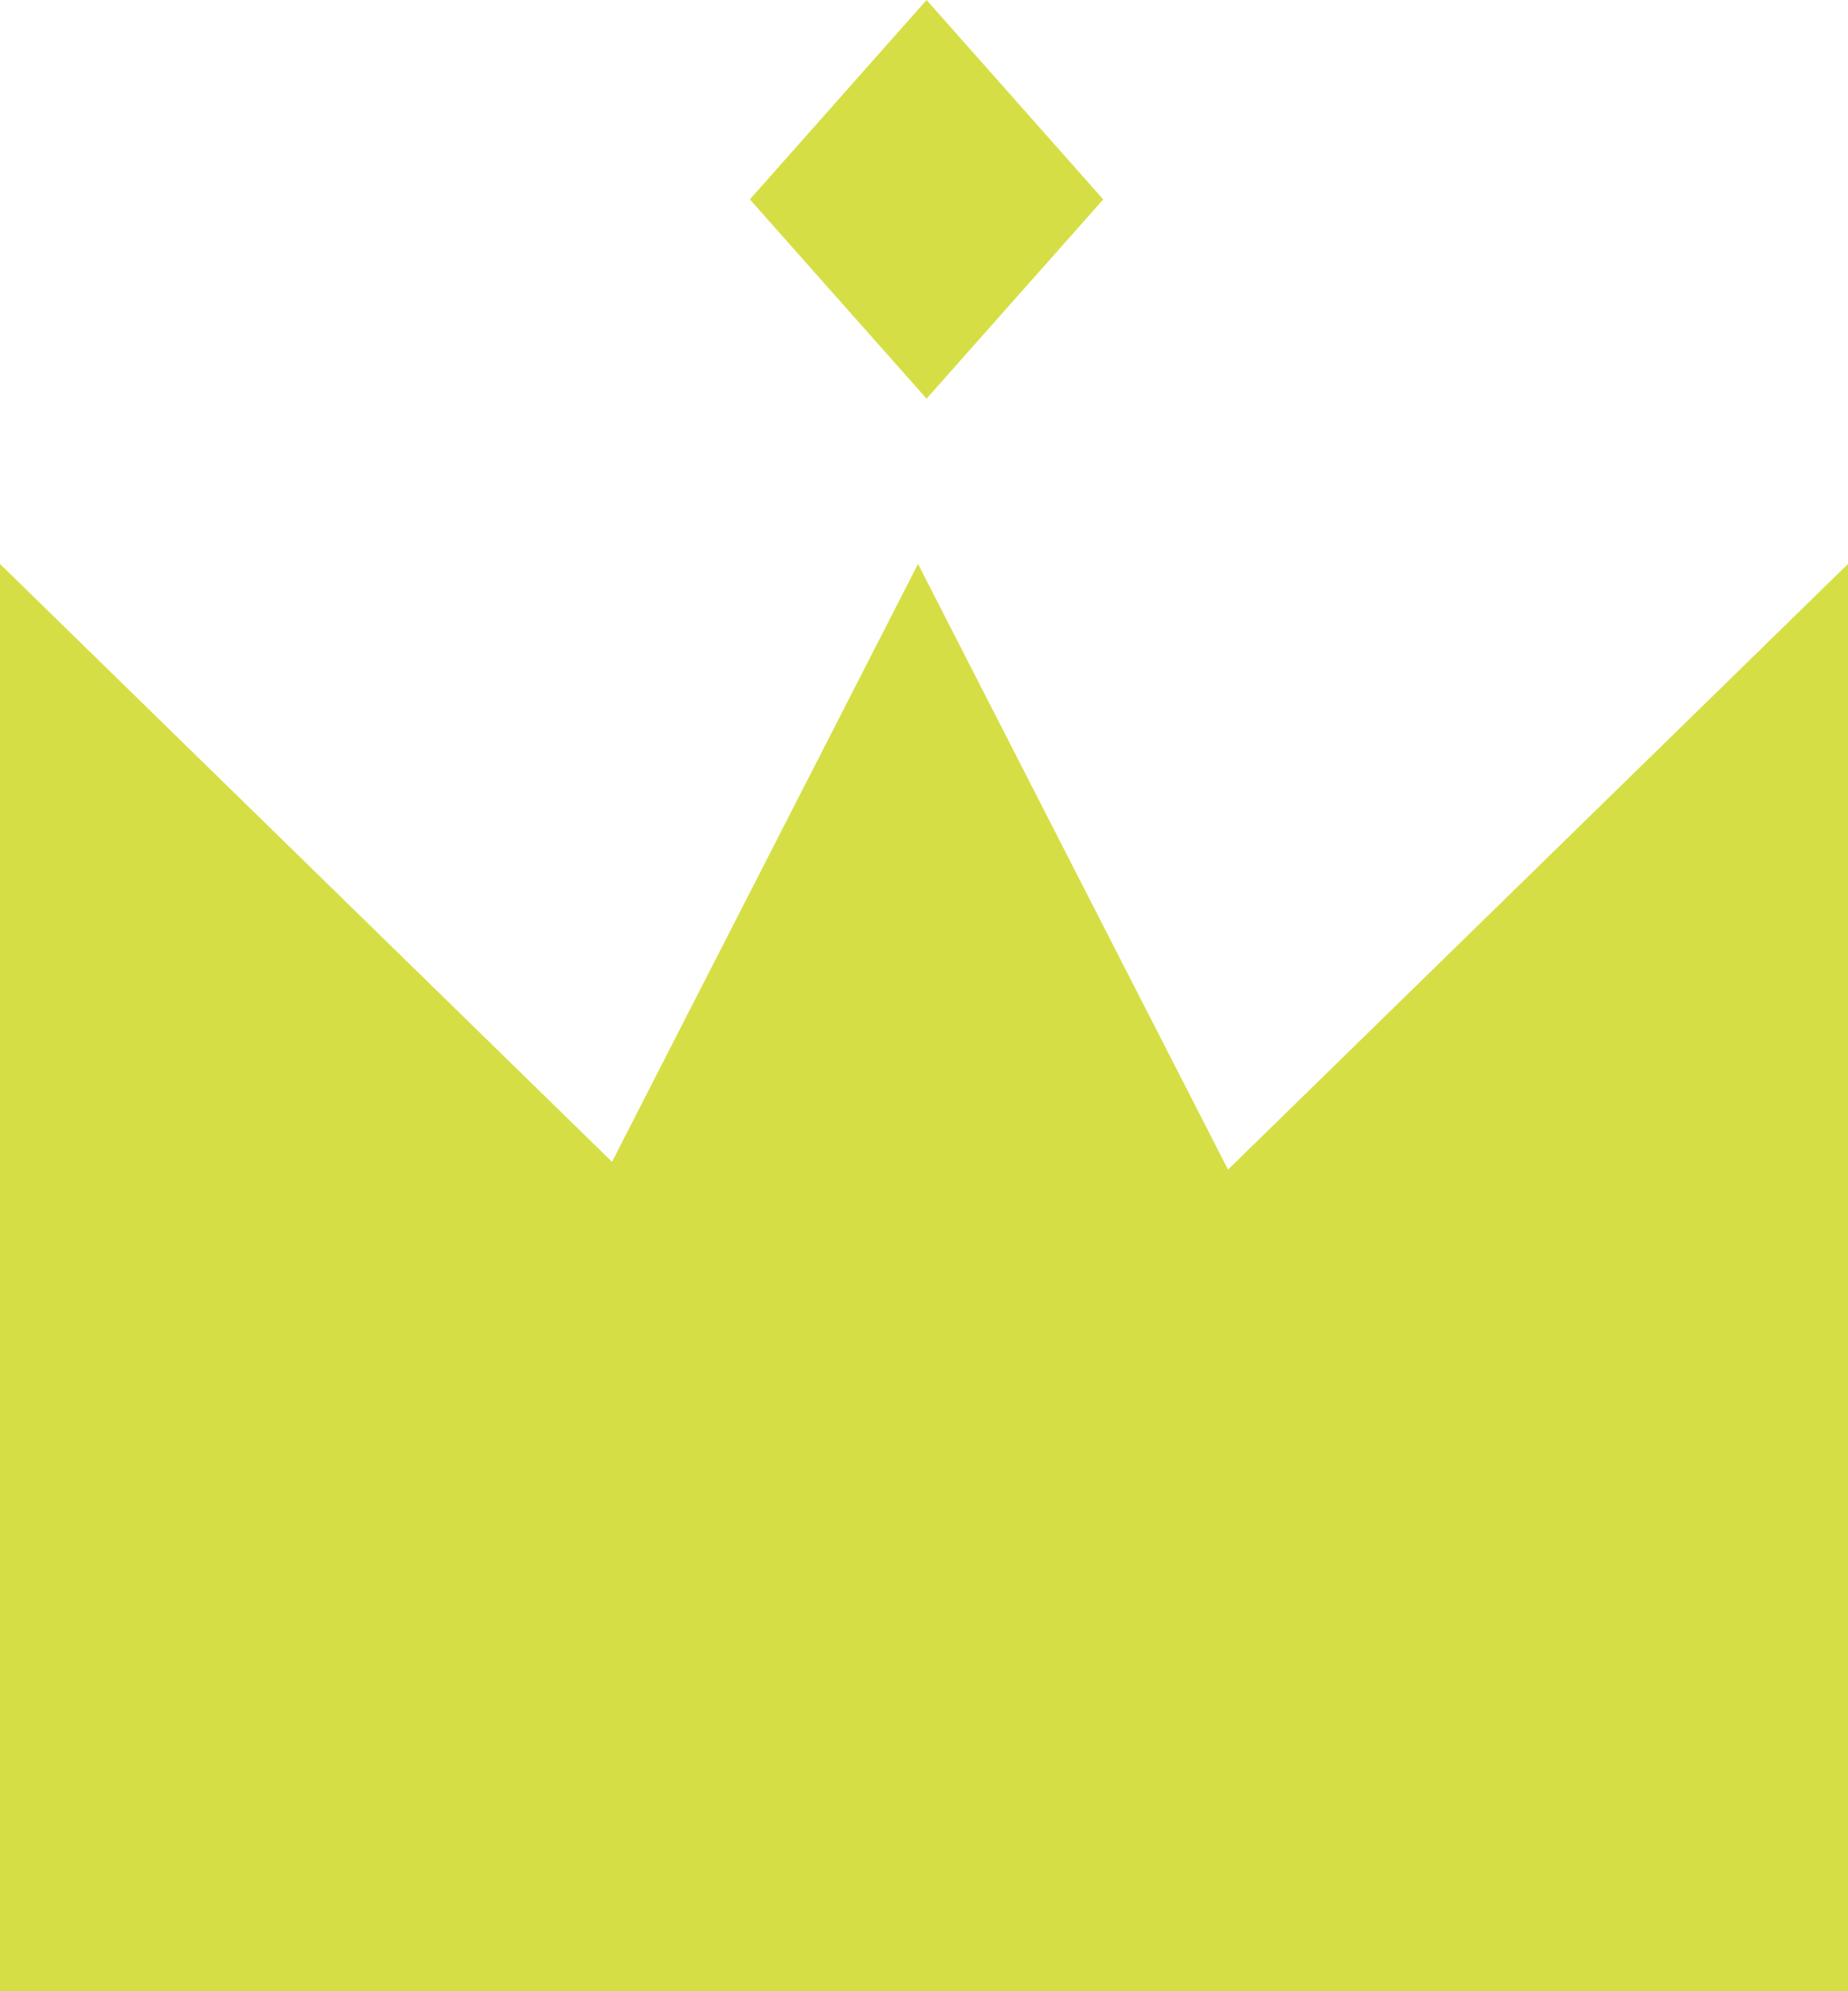 <svg width="13" height="14" viewBox="0 0 13 14" fill="none" xmlns="http://www.w3.org/2000/svg">
<path d="M6.458 3.965L11.597 14H1.319L6.458 3.965Z" fill="#D5DF45"/>
<path d="M13 3.965V14H2.722L13 3.965Z" fill="#D5DF45"/>
<path d="M0 3.965L10.278 14H0V3.965Z" fill="#D5DF45"/>
<path d="M5.275 1.402L6.518 0L7.761 1.402L6.518 2.803L5.275 1.402Z" fill="#D5DF45"/>
</svg>
